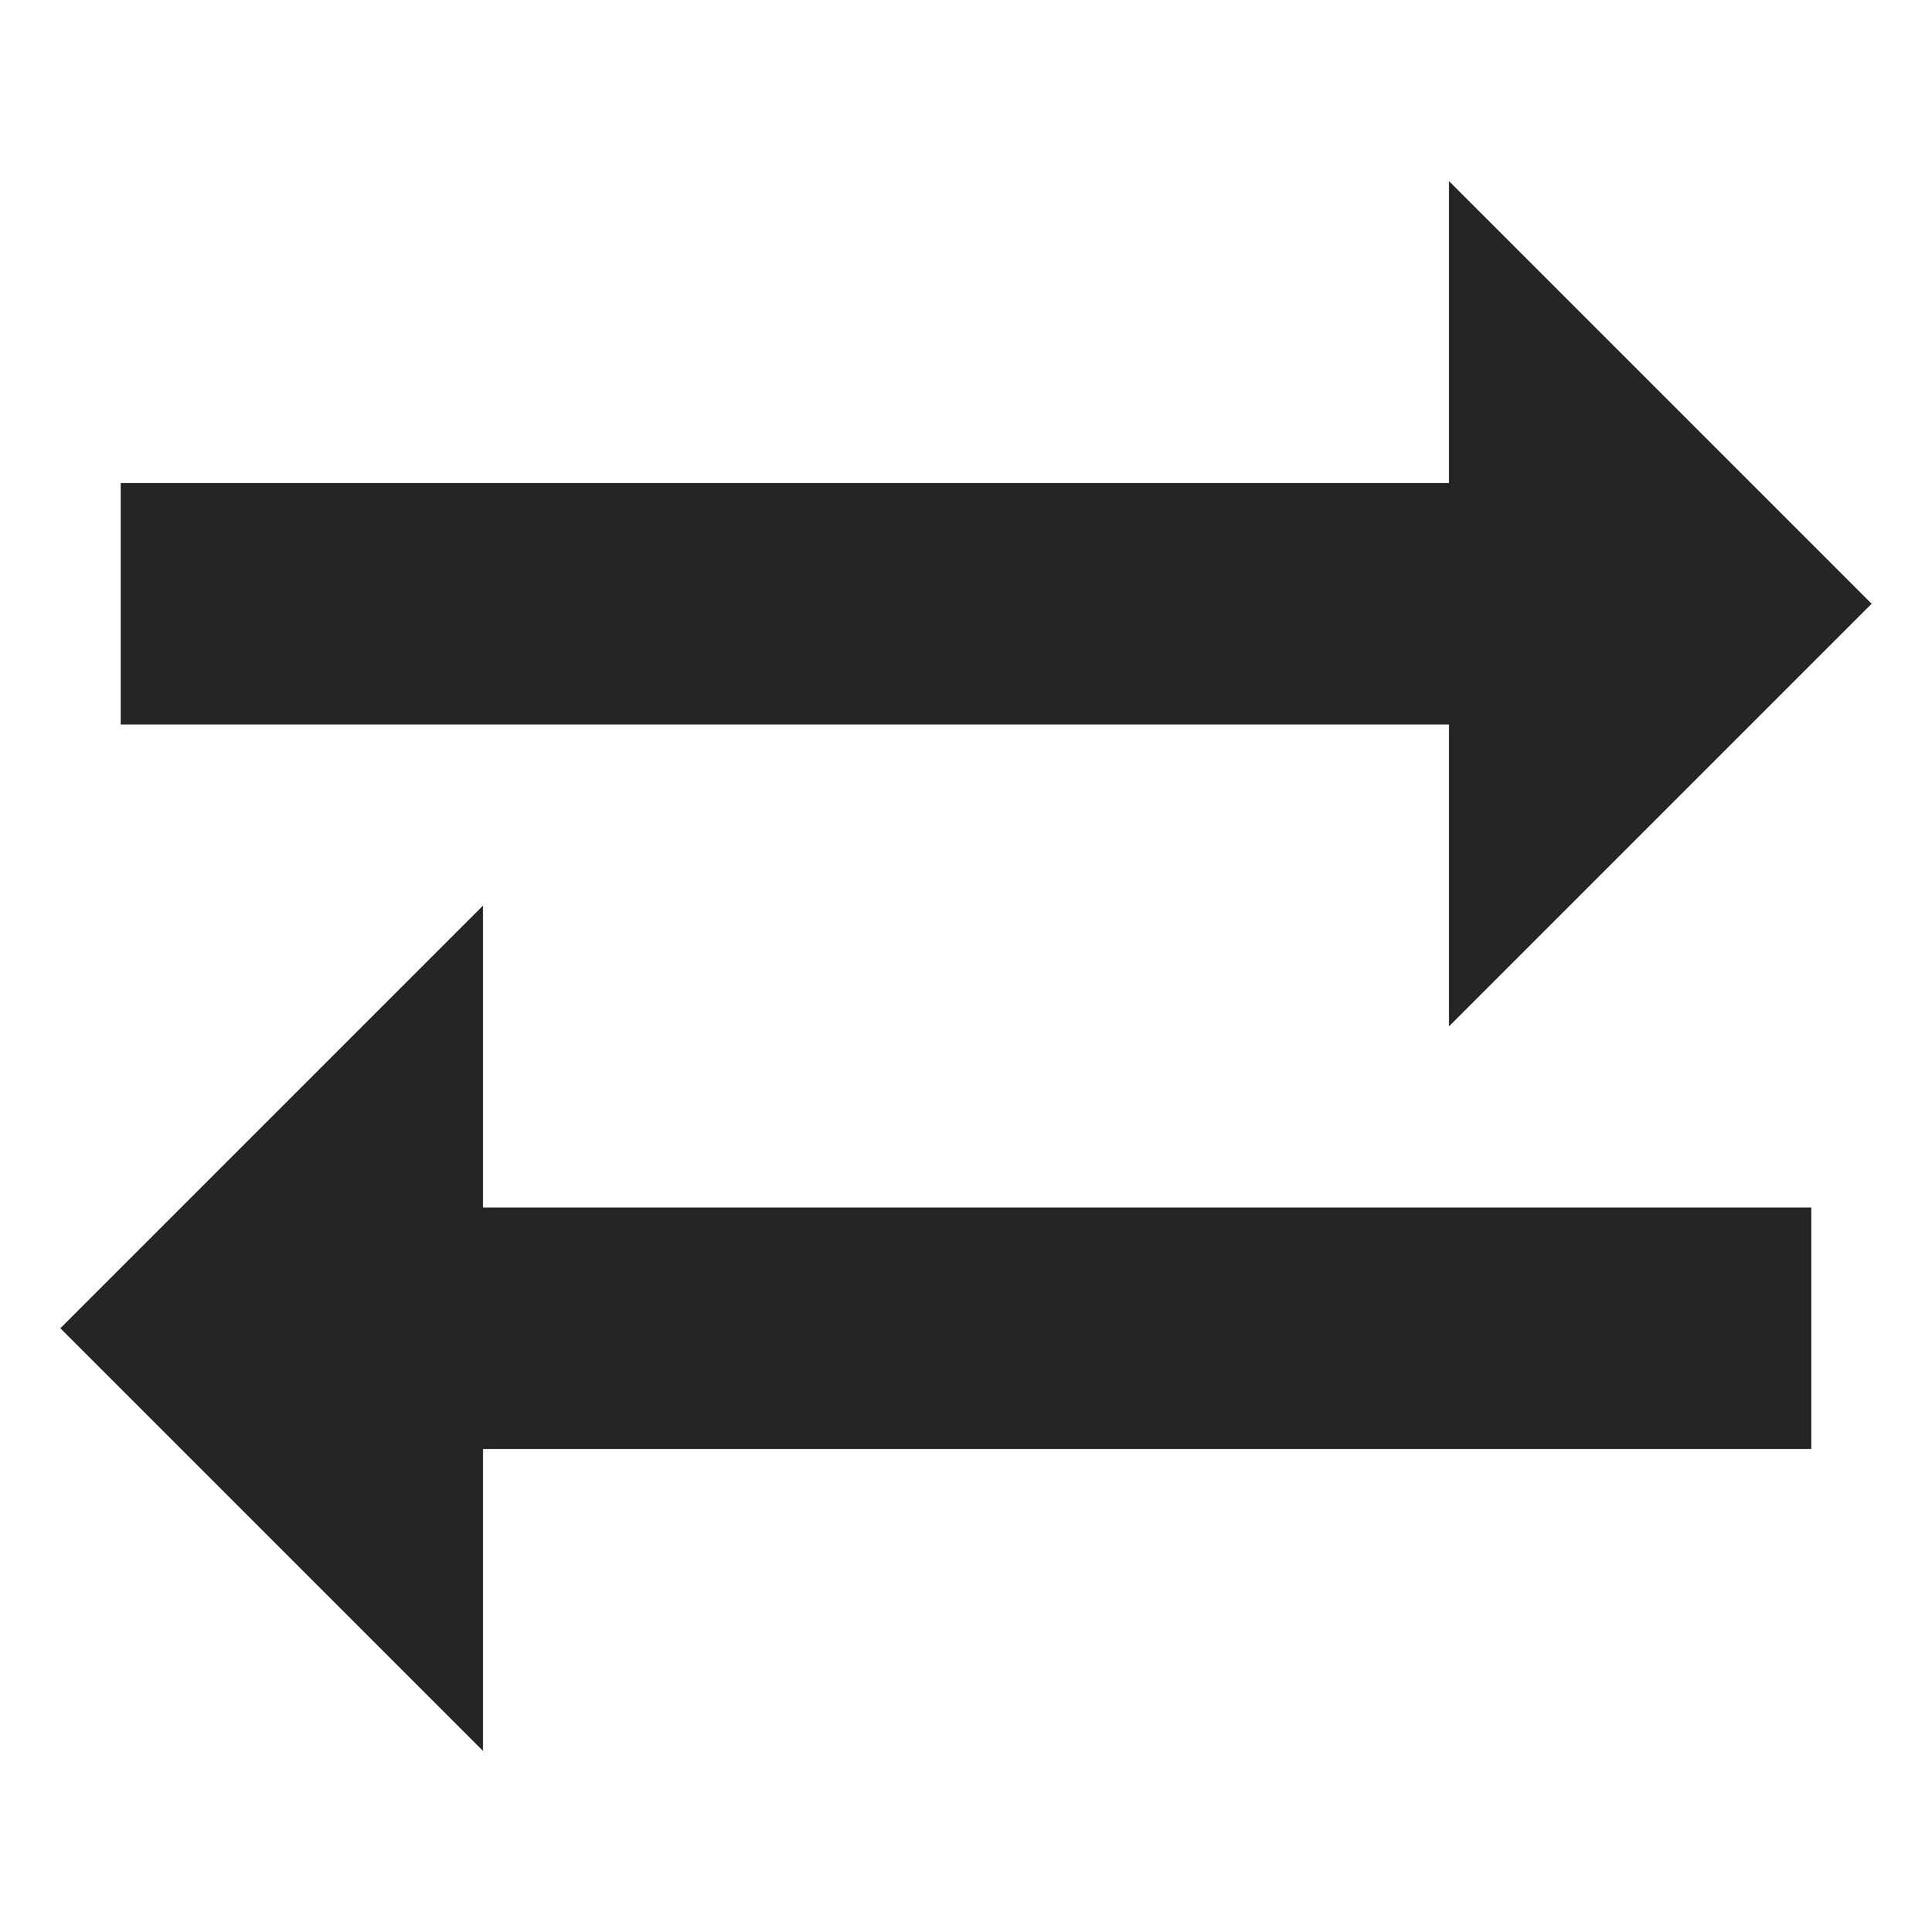 <?xml version="1.0" encoding="utf-8"?> <!-- Generator: IcoMoon.io --> <!DOCTYPE svg PUBLIC "-//W3C//DTD SVG 1.1//EN" "http://www.w3.org/Graphics/SVG/1.1/DTD/svg11.dtd"> <svg width="512" height="512" viewBox="0 0 512 512" xmlns="http://www.w3.org/2000/svg" xmlns:xlink="http://www.w3.org/1999/xlink" fill="#242424"><path d="M 384.00,192.00 L 32.00,192.00 L 32.00,128.00 L 384.00,128.00 L 384.00,48.00 L 496.00,160.00 L 384.00,272.00 ZM 128.00,320.00 L 480.00,320.00 L 480.00,384.00 L 128.00,384.00 L 128.00,464.00 L 16.00,352.00 L 128.00,240.00 Z" ></path></svg>